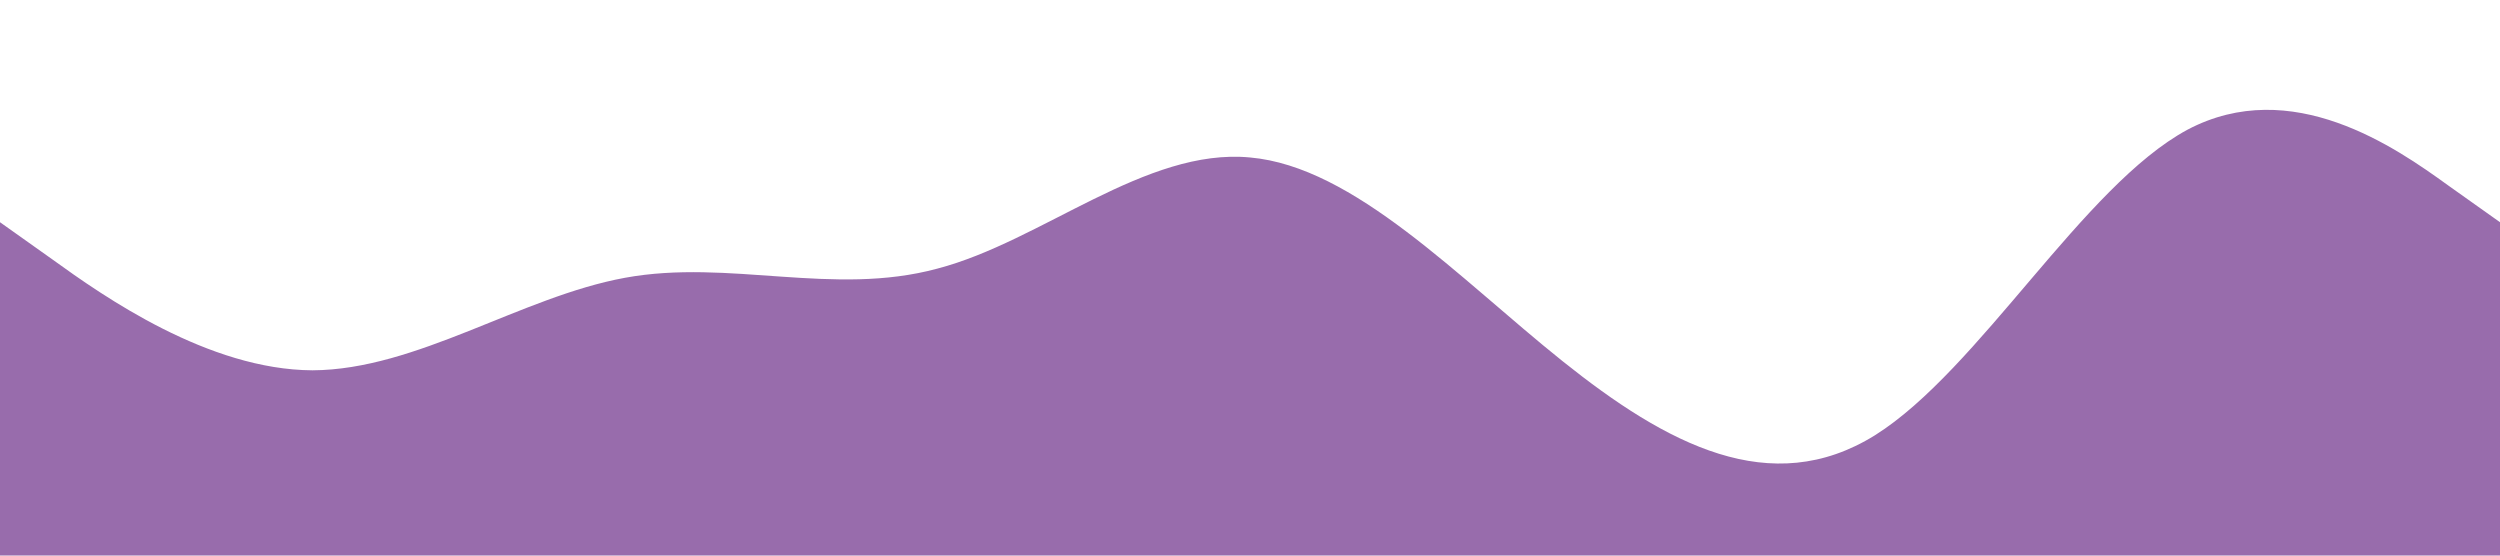 <?xml version="1.0" standalone="no"?><svg xmlns="http://www.w3.org/2000/svg" viewBox="0 0 1440 320"><path fill="#986CAC" fill-opacity="1" d="M0,128L30,149.3C60,171,120,213,180,213.3C240,213,300,171,360,160C420,149,480,171,540,154.7C600,139,660,85,720,90.7C780,96,840,160,900,208C960,256,1020,288,1080,250.7C1140,213,1200,107,1260,74.7C1320,43,1380,85,1410,106.7L1440,128L1440,320L1410,320C1380,320,1320,320,1260,320C1200,320,1140,320,1080,320C1020,320,960,320,900,320C840,320,780,320,720,320C660,320,600,320,540,320C480,320,420,320,360,320C300,320,240,320,180,320C120,320,60,320,30,320L0,320Z"></path></svg>
